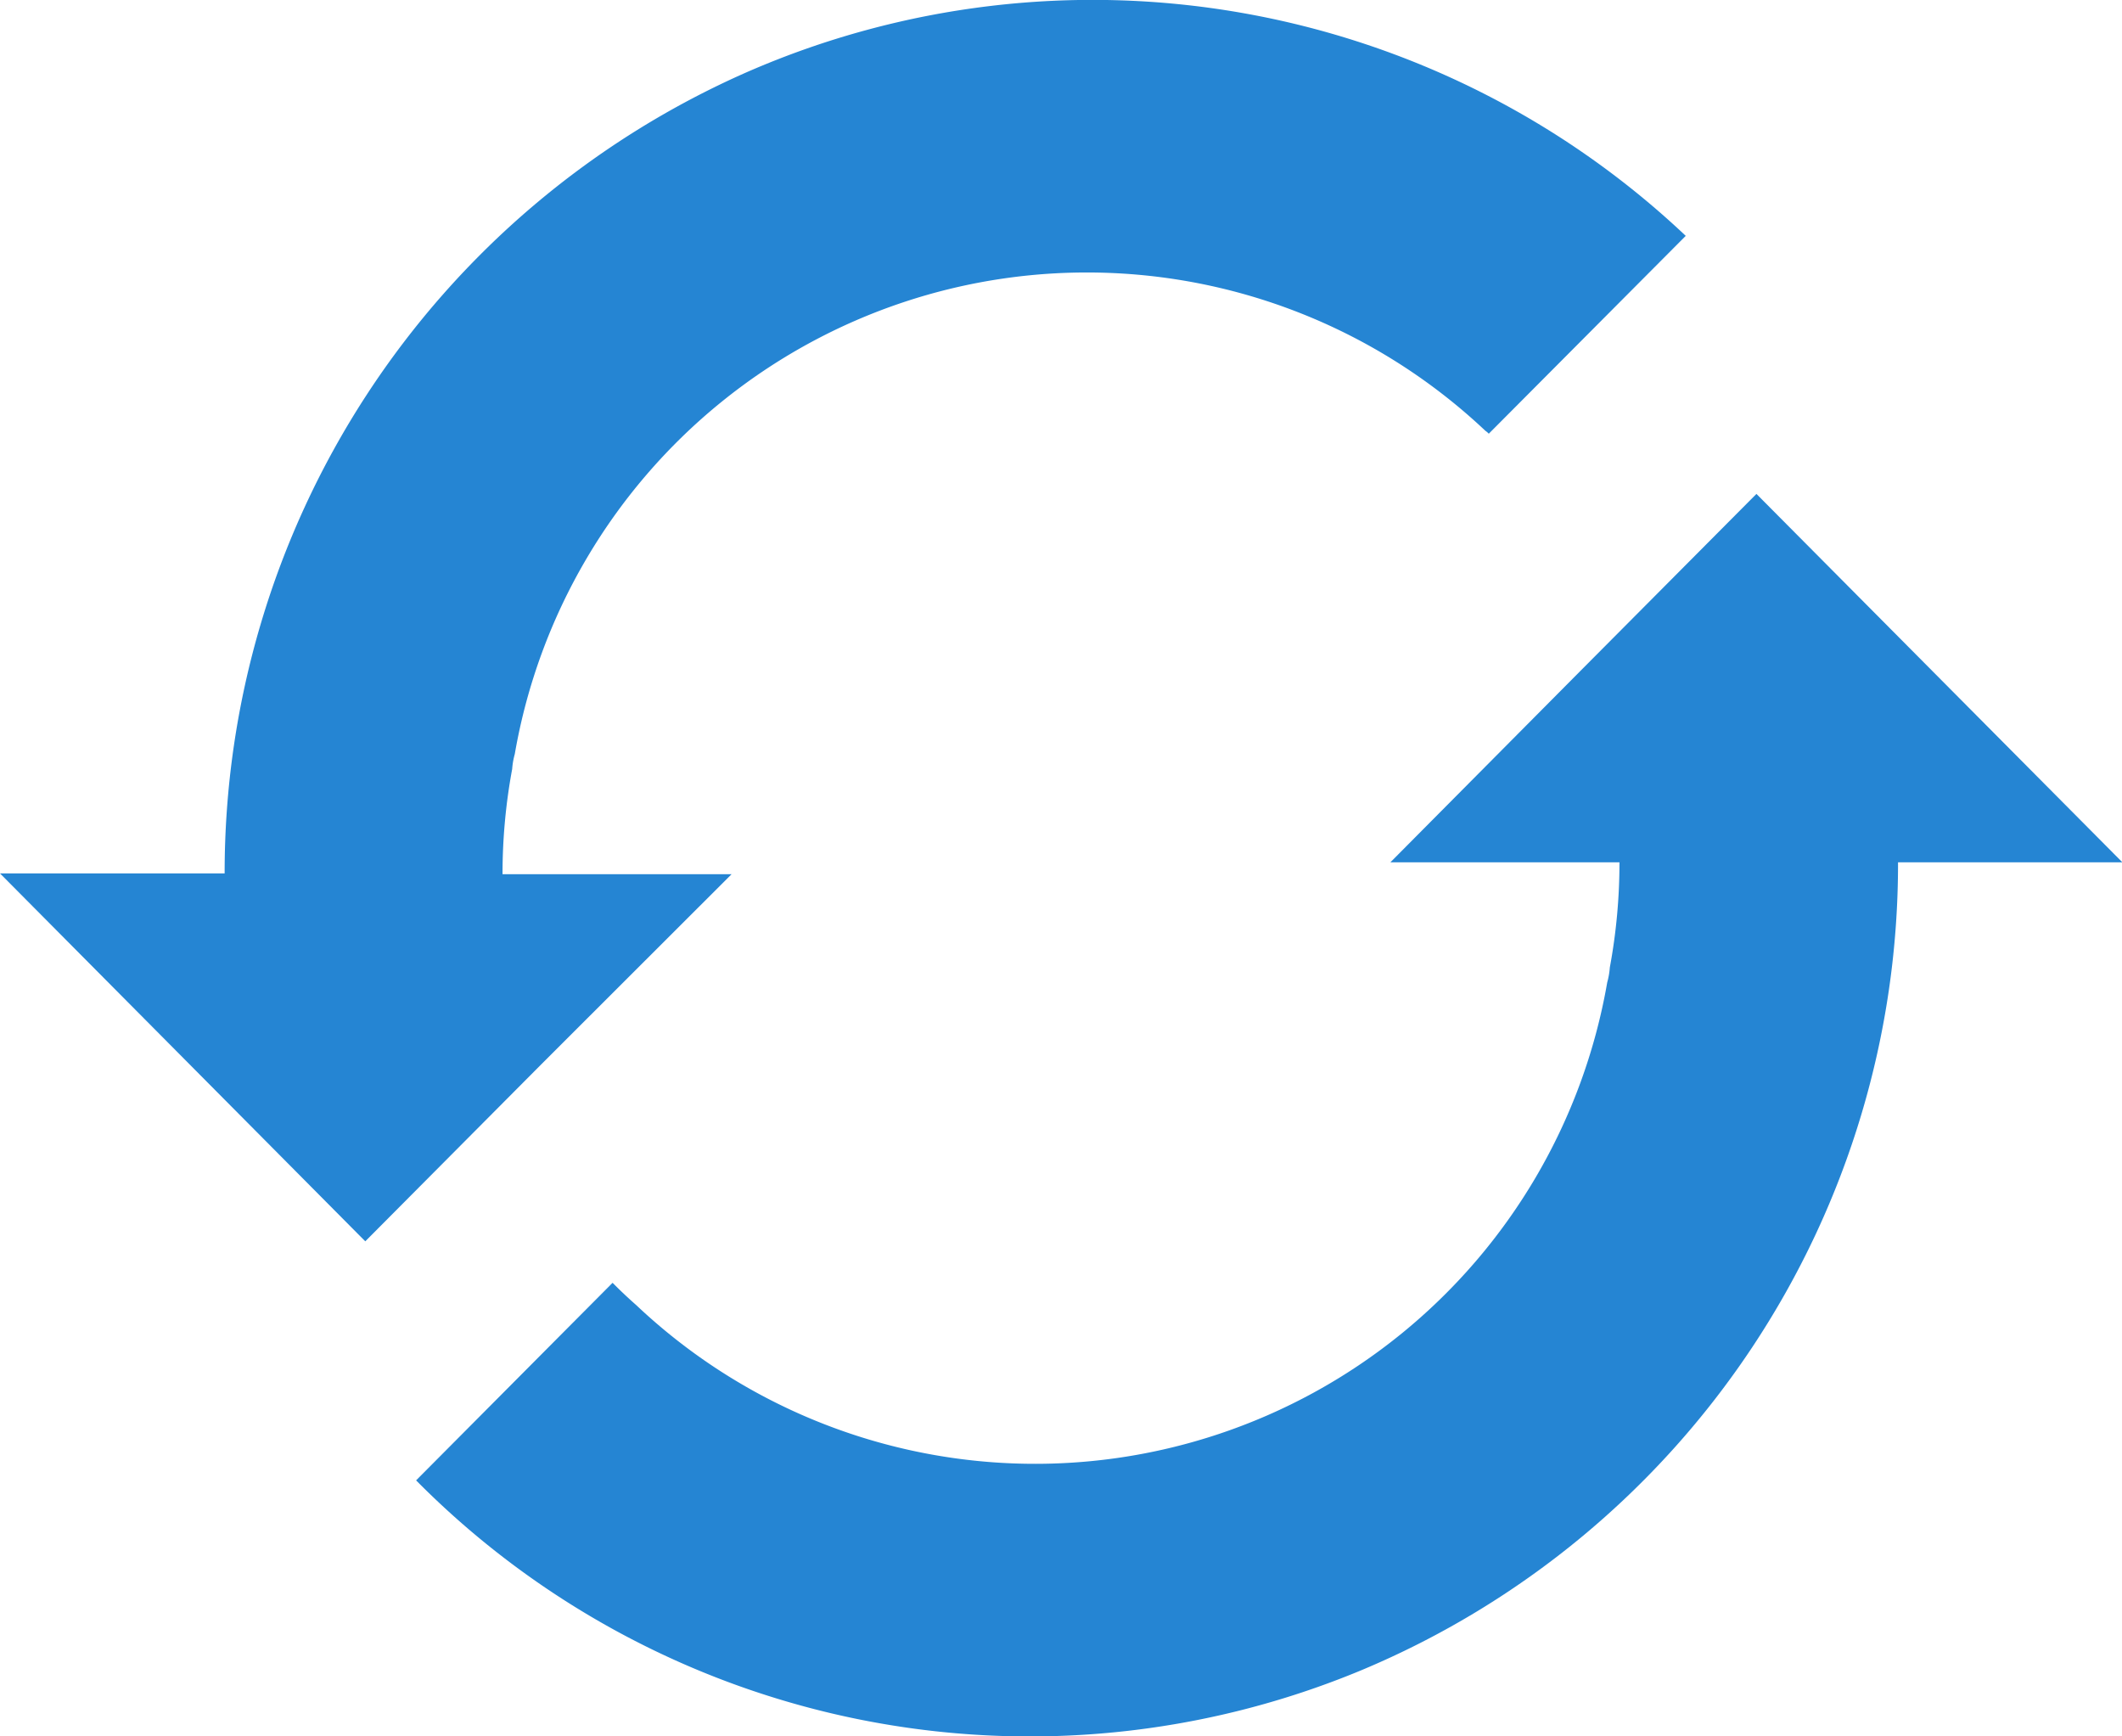 <svg xmlns="http://www.w3.org/2000/svg" width="22" height="18" viewBox="0 0 22 18">
    <defs>
        <style>
            .prefix__cls-1{fill:#2585d3}
        </style>
    </defs>
    <g id="prefix__reload-refresh" transform="translate(-8.33 -17.304)">
        <path id="prefix__Path_1916" d="M15.915 26.366H13.54a5.962 5.962 0 0 1 .1-1.09.779.779 0 0 1 .027-.155A6.02 6.02 0 0 1 23.73 21.77a.187.187 0 0 1 .035.03l2.042-2.051a8.952 8.952 0 0 0-9.727-1.7 9.065 9.065 0 0 0-5.421 8.309H8.33l3.787 3.814 1.831-1.841z" class="prefix__cls-1" data-name="Path 1916"/>
        <path id="prefix__Path_1917" d="M40.186 35.39l-1.831 1.841-1.964 1.978h2.375a5.962 5.962 0 0 1-.1 1.09.779.779 0 0 1-.027.155A6.02 6.02 0 0 1 28.573 43.8c-.084-.074-.165-.15-.246-.232l-2.037 2.048a8.952 8.952 0 0 0 9.81 1.964 9.061 9.061 0 0 0 5.554-8.371h2.326z" class="prefix__cls-1" data-name="Path 1917" transform="translate(-13.646 -12.966)"/>
    </g>
</svg>
